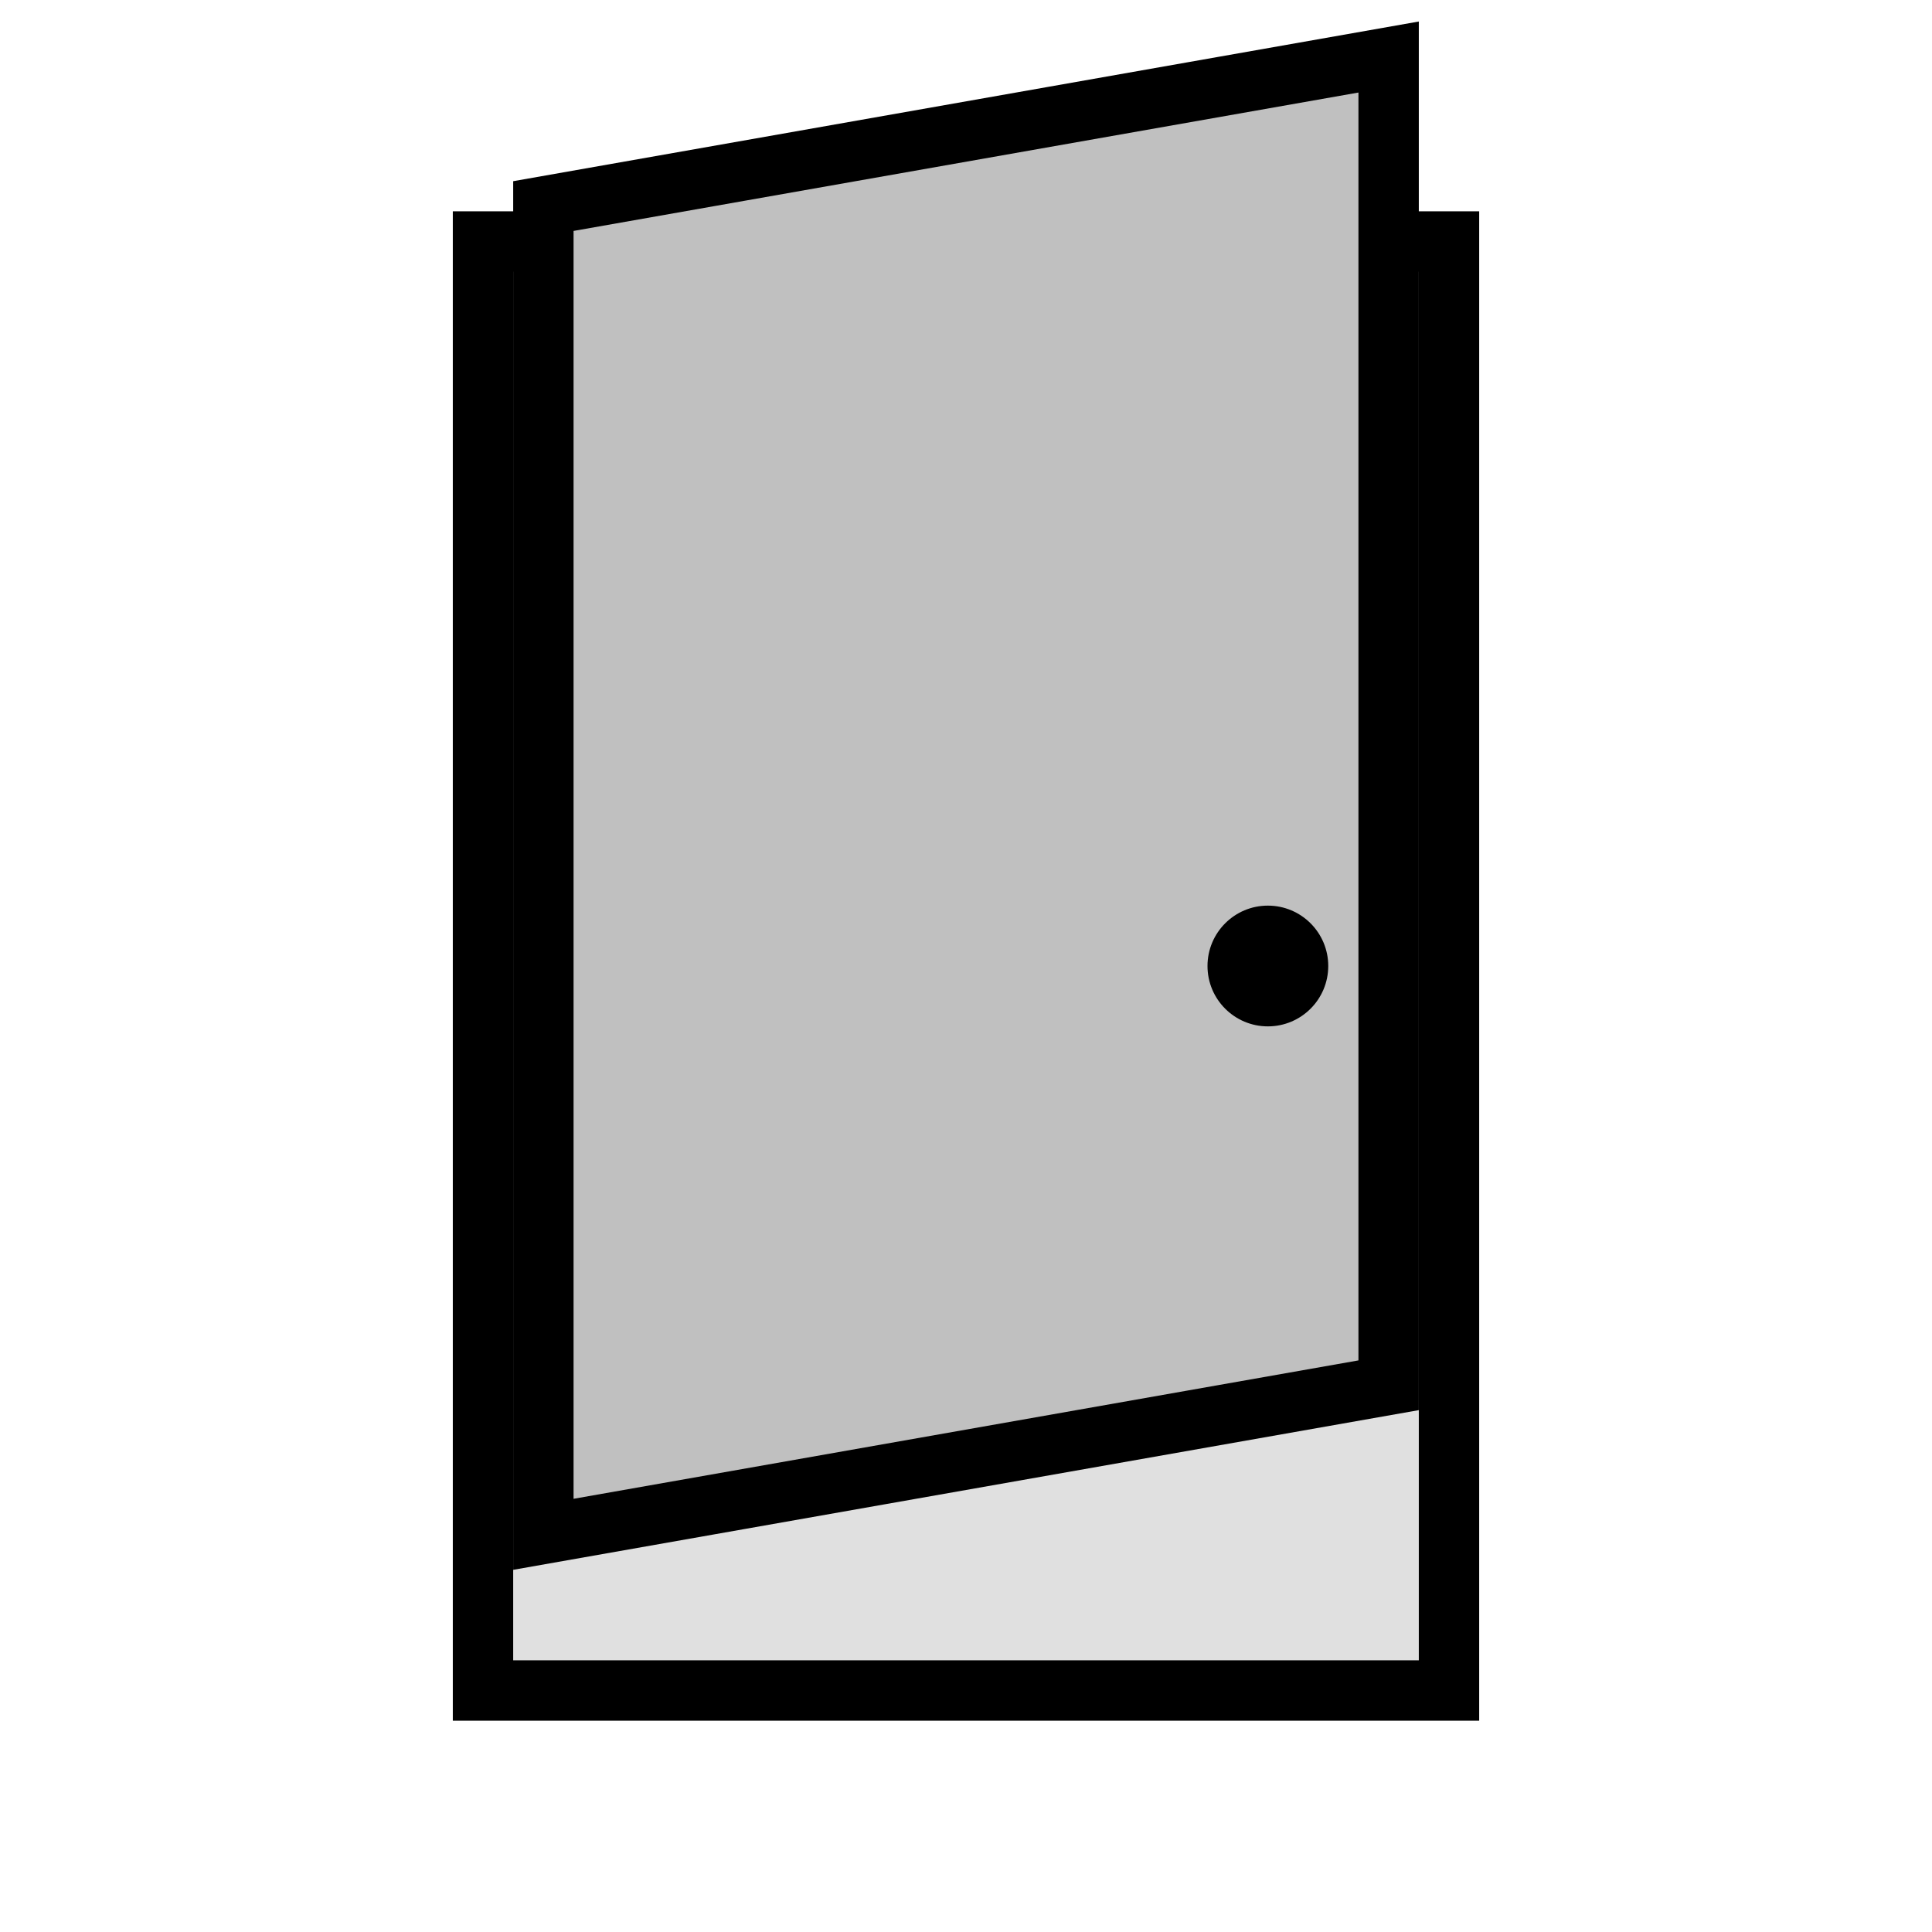<svg xmlns="http://www.w3.org/2000/svg" viewBox="0 0 64 64">
  <!-- Door frame -->
  <rect x="16" y="8" width="32" height="48" fill="#e0e0e0" stroke="#000" stroke-width="2"/>
  <!-- Slightly open door -->
  <rect x="18" y="10" width="28" height="44" fill="#c0c0c0" stroke="#000" stroke-width="2" transform="skewY(-10)" />
  <!-- Door handle -->
  <circle cx="42" cy="32" r="2" fill="#000"/>
</svg>